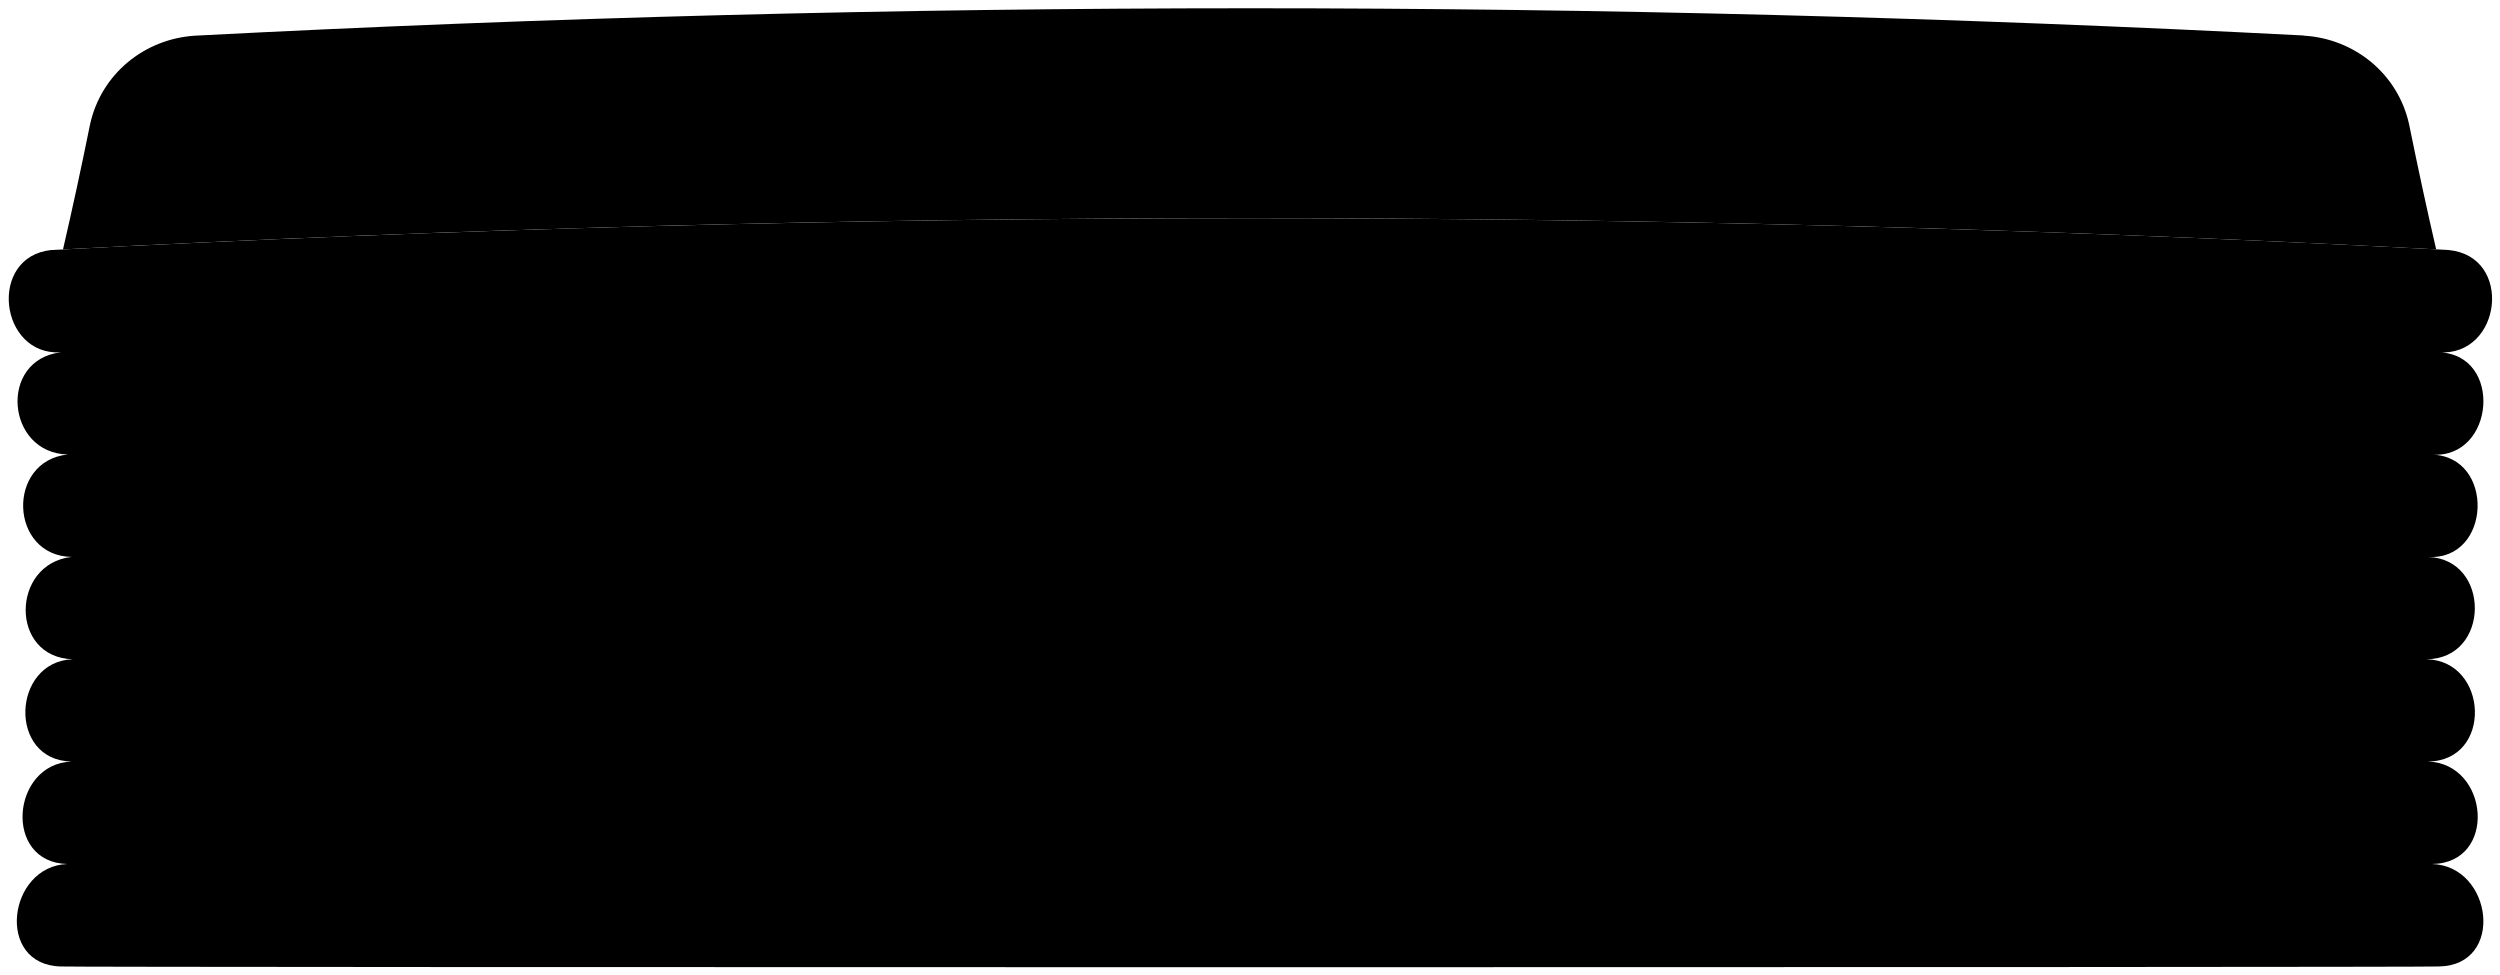 <svg viewBox="0 0 150.78 58.83">
  <path class="dullPurpleLight" d="M4.31,33.59c-3.65,.41-3.74,6.07,.08,6.17-3.68,.13-3.92,6.1-.08,6.17-3.63,.13-4.14,6.1-.24,6.18-3.6,.12-4.37,6.09-.4,6.18,0,.06,143.4,.06,143.4,0,4.04-.04,3.27-6.08-.4-6.18,3.98-.04,3.46-6.07-.24-6.18,3.92-.03,3.67-6.07-.08-6.17,3.86-.02,3.88-6.06,.08-6.17,3.84,.24,4.07-6.06,.25-6.17,3.81,.25,4.29-6.05,.42-6.17,3.79,.25,4.5-5.79,.59-6.17-48.19-2.56-96.42-2.56-144.61,0-3.82,.41-3.13,6.39,.59,6.17-3.78,.44-3.3,6.09,.42,6.16-3.73,.39-3.53,6.13,.25,6.18Z"/>
  <path class="dullPurpleMedium" d="M138.93,2.14C96.56-.05,54.16-.05,11.79,2.15c-3.08,.18-5.7,2.32-6.36,5.36-.51,2.52-1.05,5.03-1.63,7.53,47.7-2.51,95.43-2.51,143.13,0-.58-2.5-1.12-5.02-1.63-7.53-.66-3.04-3.28-5.18-6.36-5.36Z"/>
  <g class="trayOverlapLine">
    <path d="M147.08,21.24c-47.8-2.37-95.64-2.37-143.44,0"/>
    <path d="M4.06,27.41c47.53-2.17,95.08-2.18,142.61,0"/>
    <path d="M146.42,33.58c-47.37-1.98-94.74-1.98-142.11,0"/>
    <path d="M146.33,39.75c-47.31-1.79-94.63-1.79-141.94,0"/>
    <path d="M146.42,45.93c-47.37-1.61-94.74-1.61-142.11,0"/>
    <path d="M146.66,52.1c-47.53-1.43-95.06-1.43-142.59,0"/>
  </g>
</svg>